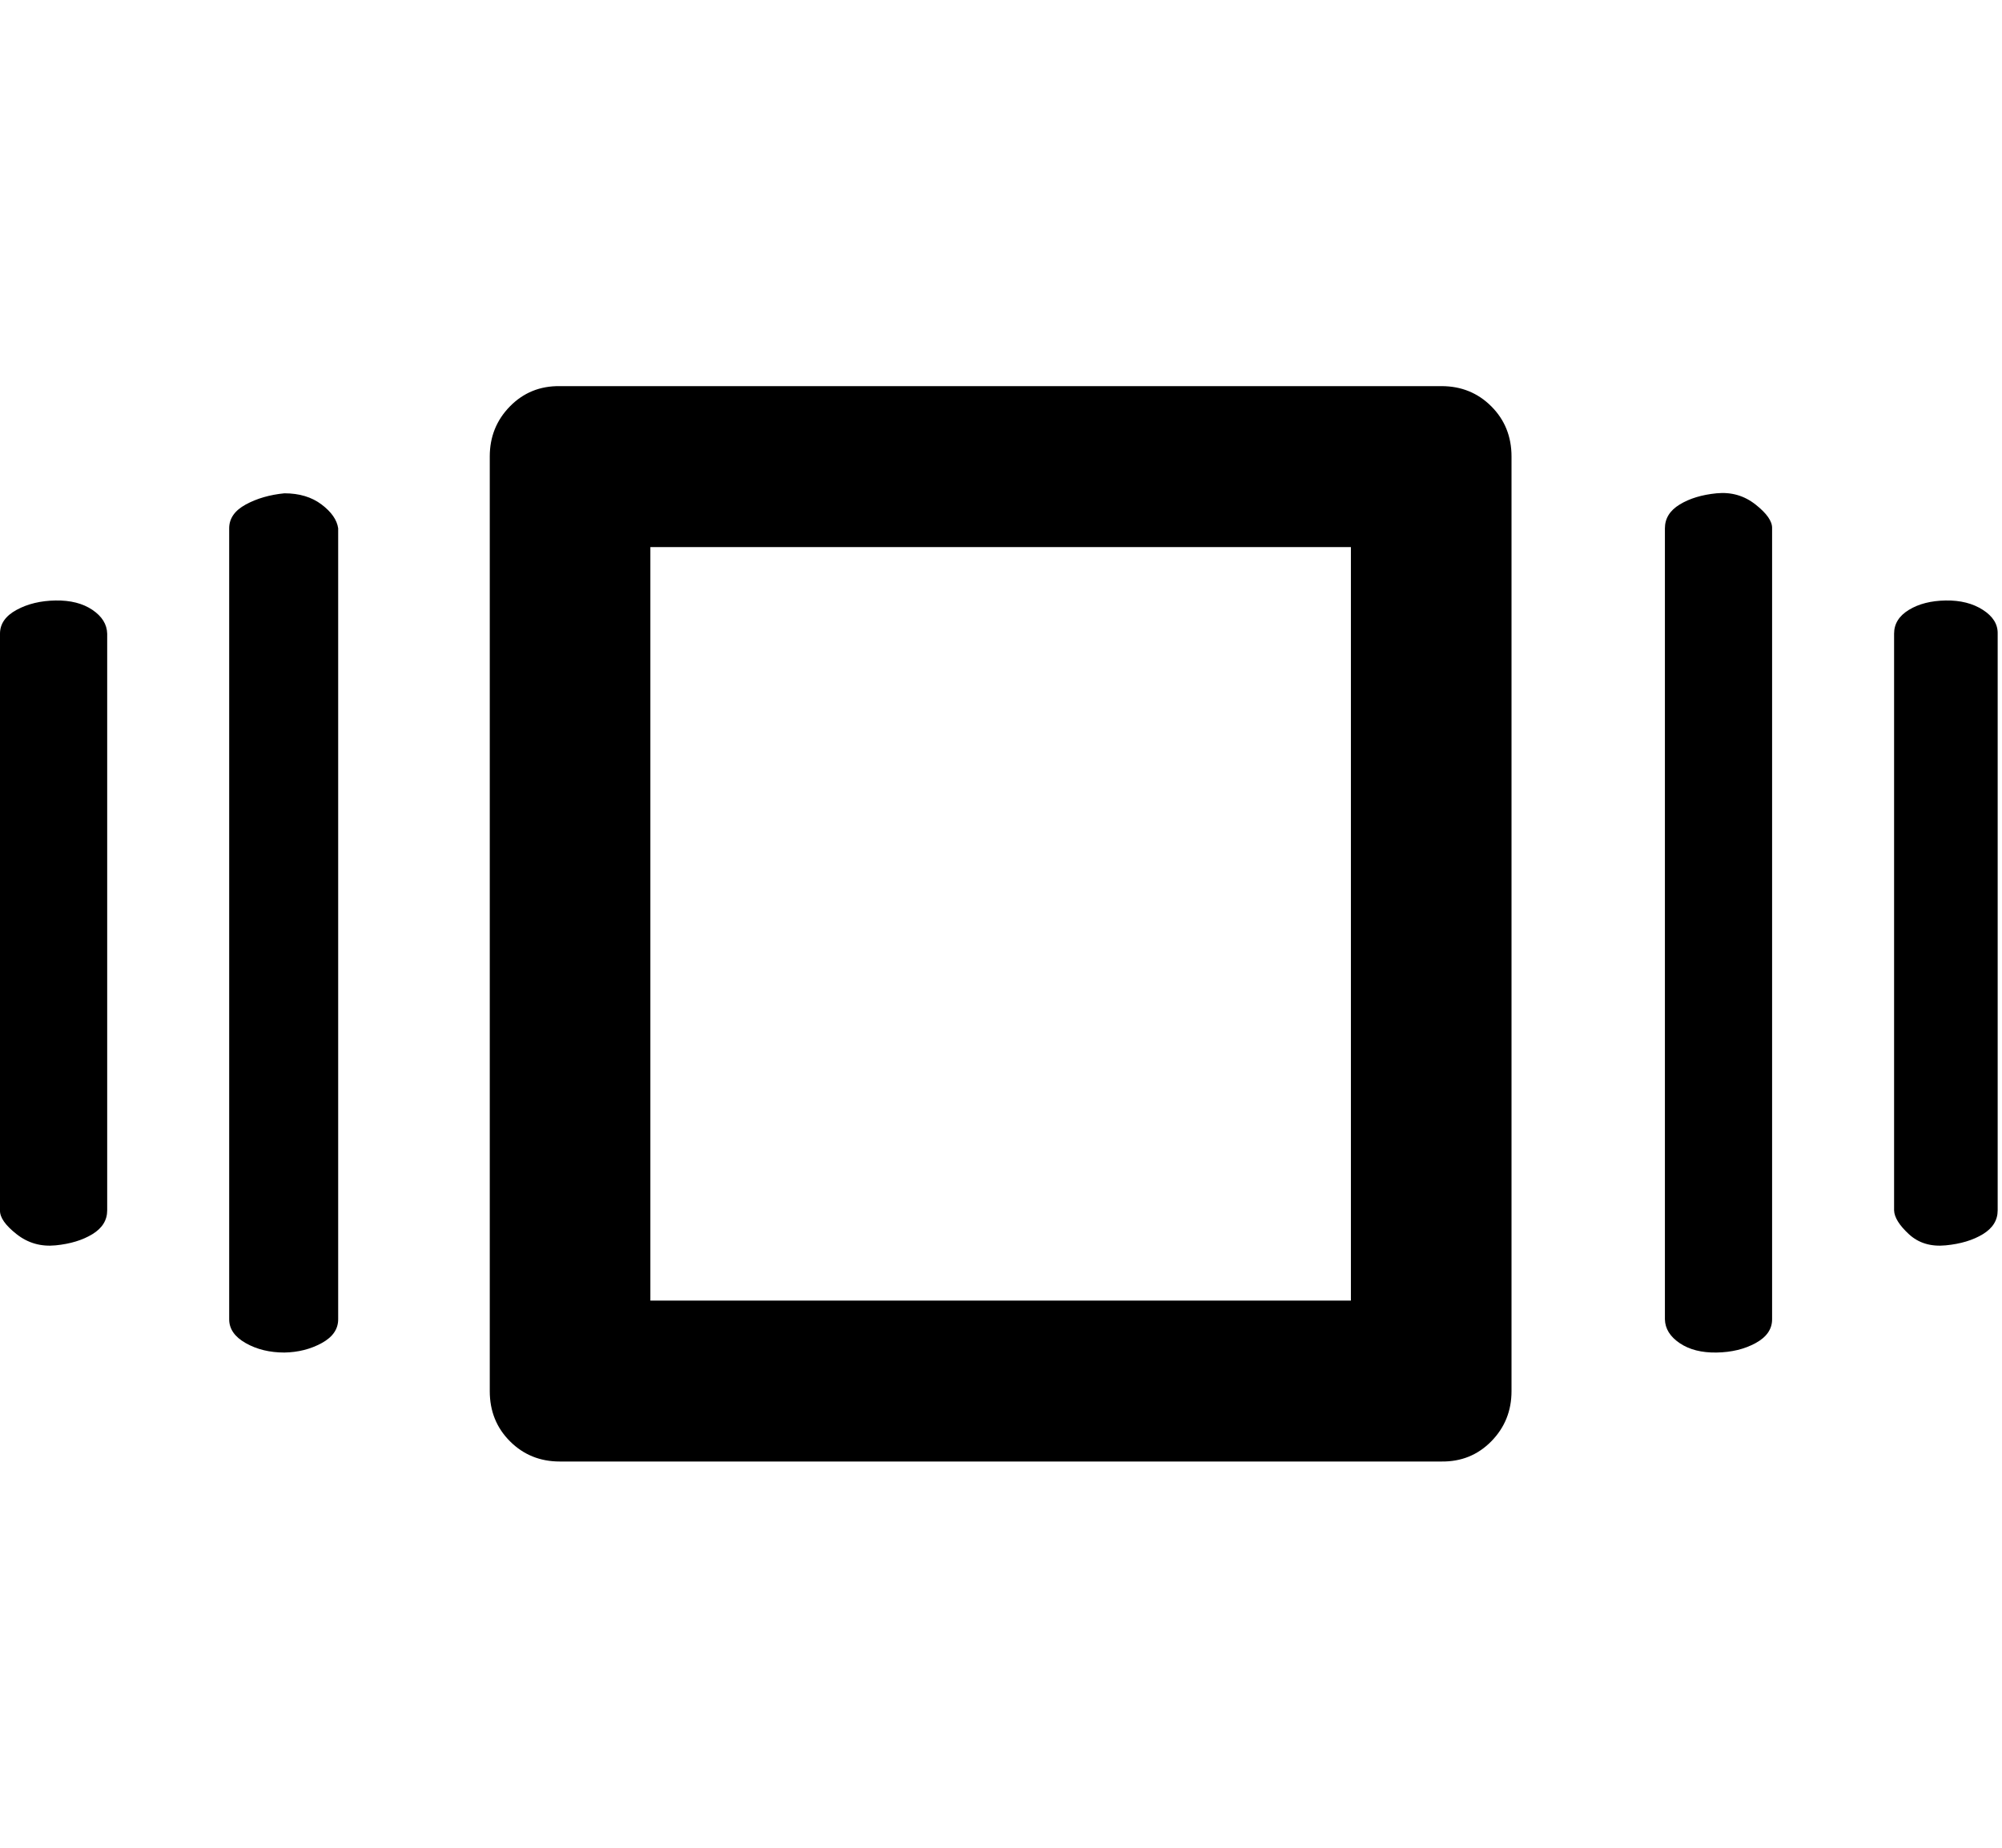 <svg height="512" width="554.7" xmlns="http://www.w3.org/2000/svg"><path d="m0 335.4v-159.8q0-4.1 4.6-6.6t10.8-2.6 10.2 2.6 4.1 6.6v159.8q0 4.1-4.1 6.6t-10.2 3.1-10.8-3.1-4.6-6.6z m63.5 30.2v-219.2q0-4.1 4.6-6.6t10.7-3.1q6.2 0 10.3 3.1t4.6 6.6v219.2q0 4.1-4.6 6.6t-10.3 2.6q-6.1 0-10.7-2.6t-4.6-6.6z m72.2 19.9v-259q0-8.2 5.6-13.9t13.8-5.6h244.3q8.2 0 13.8 5.6t5.6 13.9v259q0 8.2-5.6 13.9t-13.8 5.6h-244.3q-8.2 0-13.8-5.6t-5.6-13.9z m44.5-25.1h194.1v-208.8h-194.1v208.8z m281.1 5.2v-219.2q0-4.1 4.1-6.6t10.2-3.1 10.8 3.1 4.6 6.6v219.2q0 4.1-4.6 6.6t-10.8 2.6-10.2-2.6-4.1-6.6z m63.5-30.2v-159.8q0-4.1 4.1-6.6t10.2-2.6 10.3 2.6 4.1 6.6v159.8q0 4.1-4.1 6.6t-10.3 3.1-10.2-3.1-4.1-6.6z" /></svg>